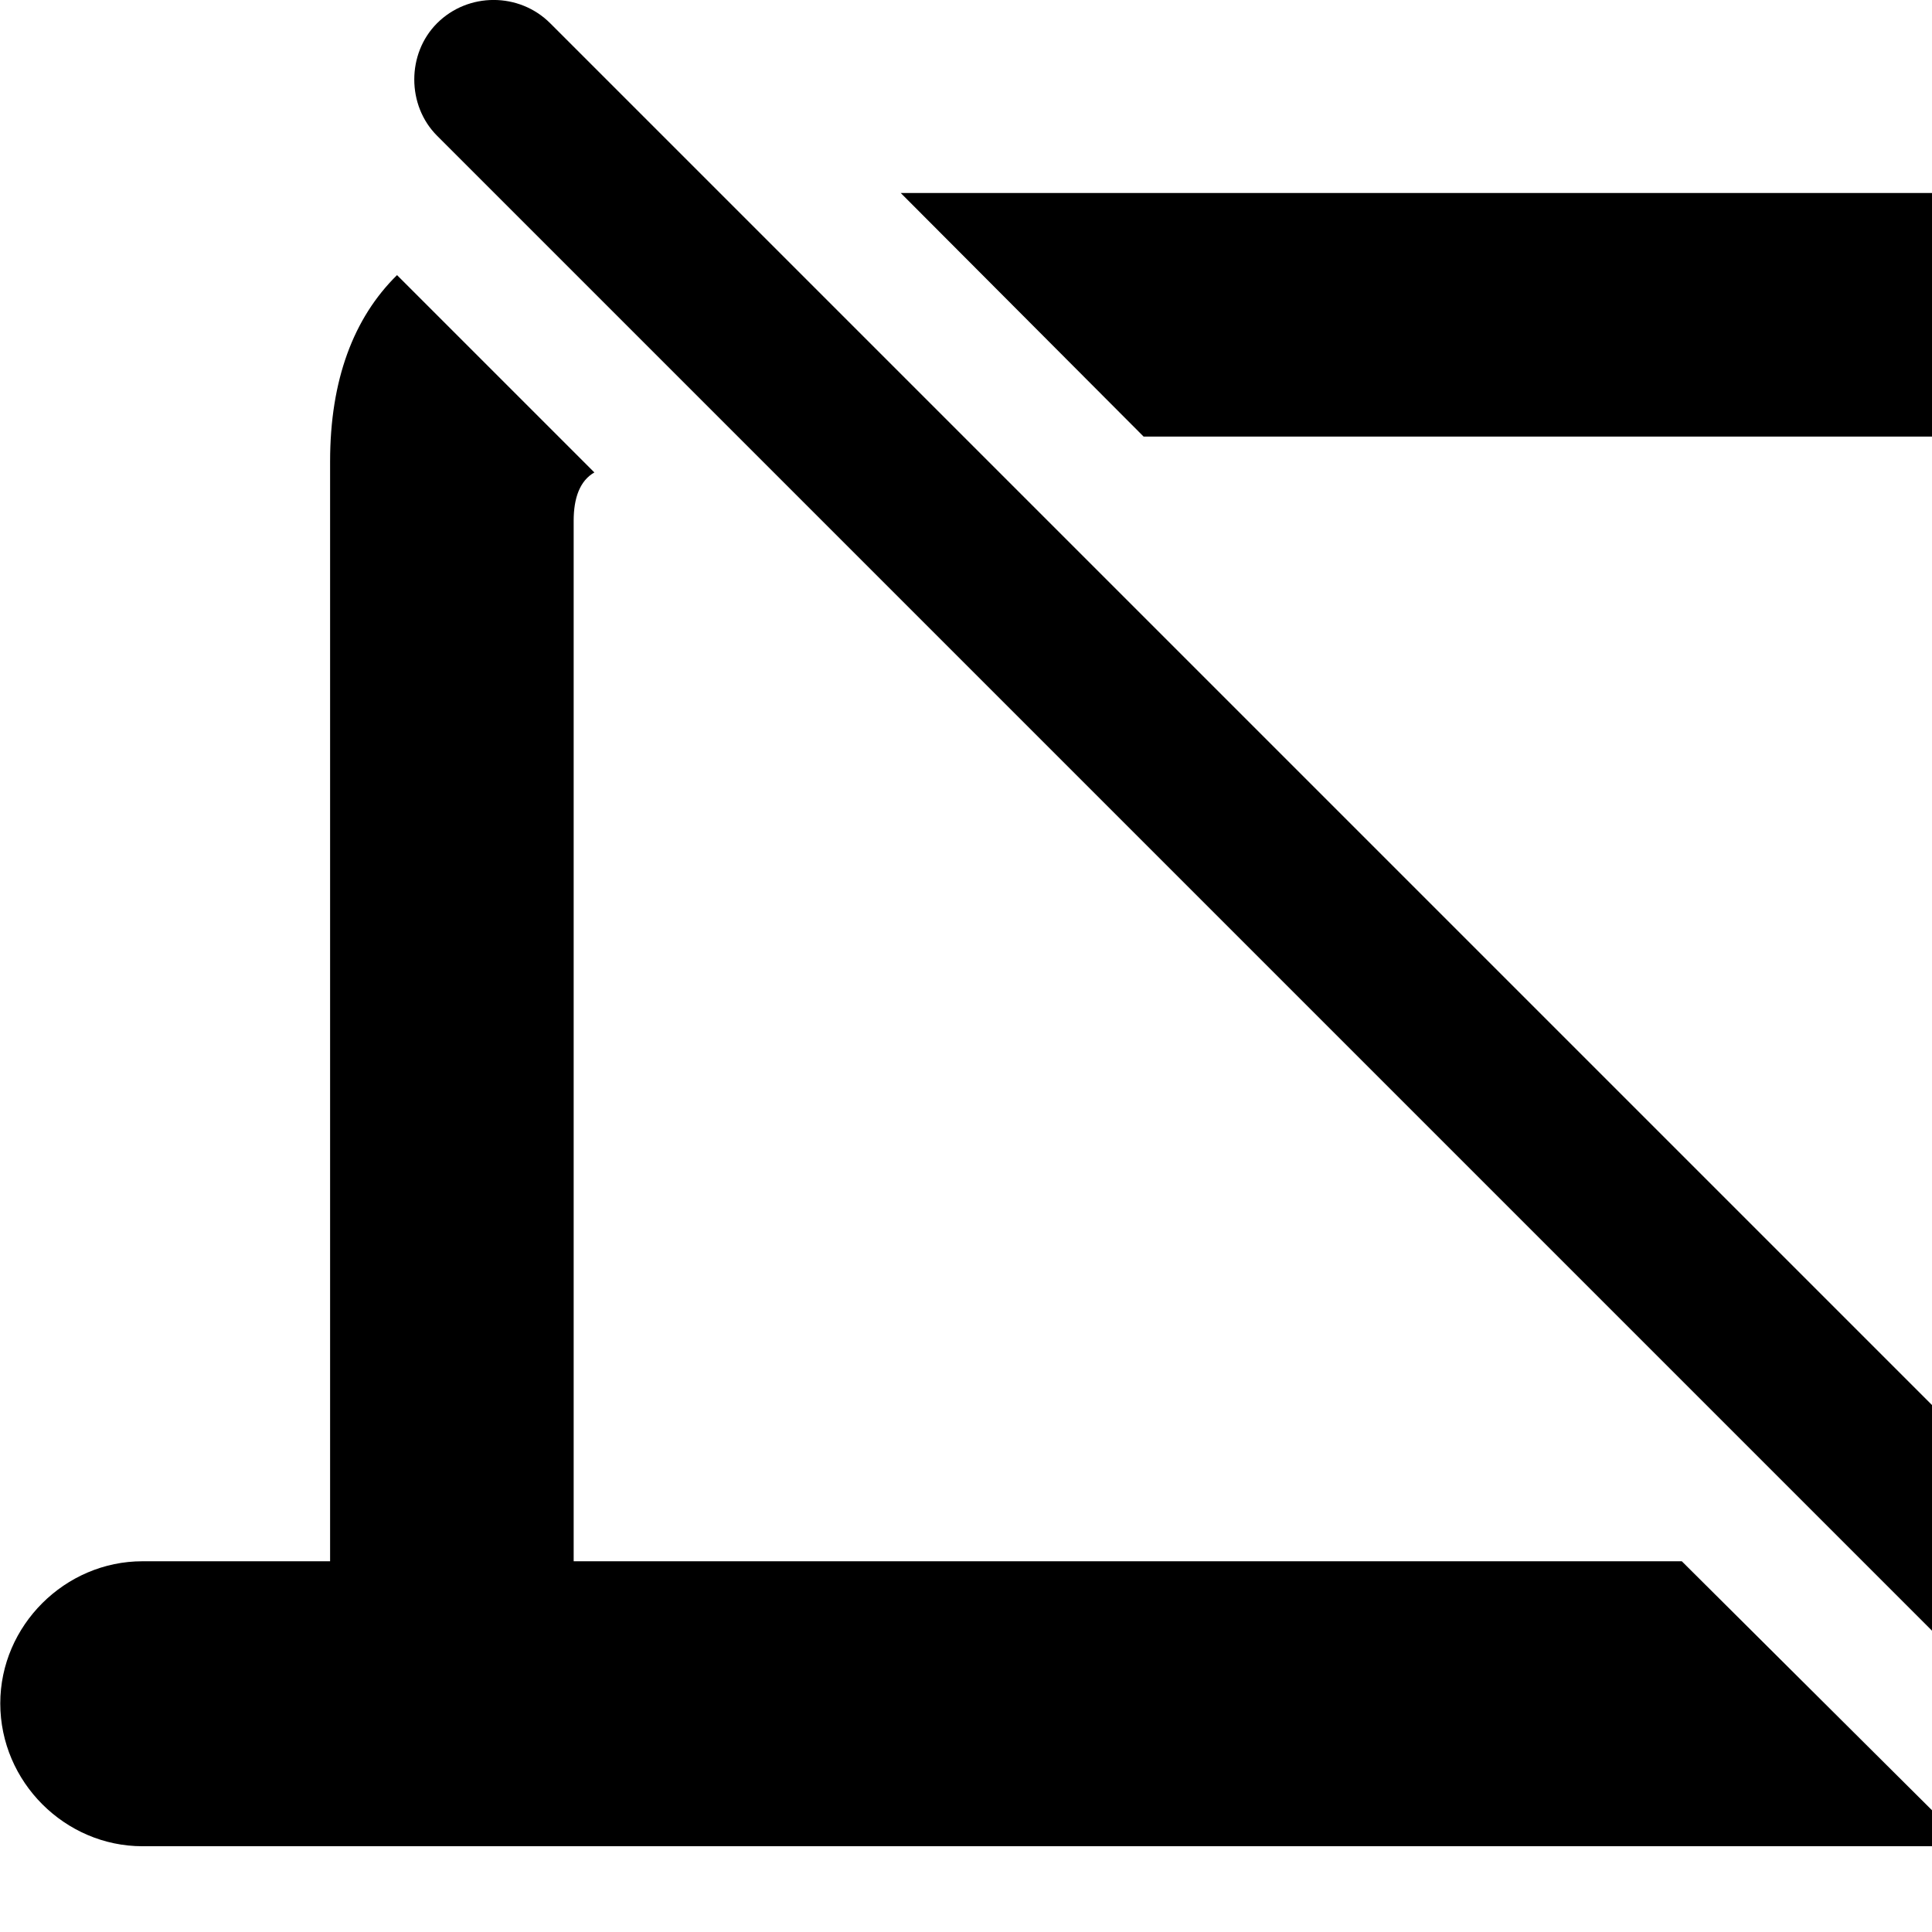 <svg xmlns="http://www.w3.org/2000/svg" viewBox="0 0 28 28" width="28" height="28">
  <path d="M33.674 29.307C34.124 29.757 34.864 29.747 35.304 29.297C35.734 28.847 35.754 28.117 35.304 27.667L7.974 0.337C7.524 -0.113 6.784 -0.113 6.334 0.337C5.894 0.777 5.894 1.527 6.334 1.967ZM36.994 26.757H39.644C40.774 26.757 41.714 25.827 41.714 24.687C41.714 23.557 40.774 22.627 39.644 22.627H36.924V6.687C36.924 4.197 35.524 2.797 33.034 2.797H13.054L16.574 6.327H32.184C32.994 6.327 33.404 6.707 33.404 7.547V22.517H32.774ZM24.374 22.627H8.314V7.547C8.314 7.217 8.404 6.967 8.614 6.847L5.754 3.987C5.124 4.607 4.784 5.507 4.784 6.687V22.627H2.064C0.944 22.627 0.004 23.557 0.004 24.687C0.004 25.827 0.944 26.757 2.064 26.757H28.524Z" />
</svg>